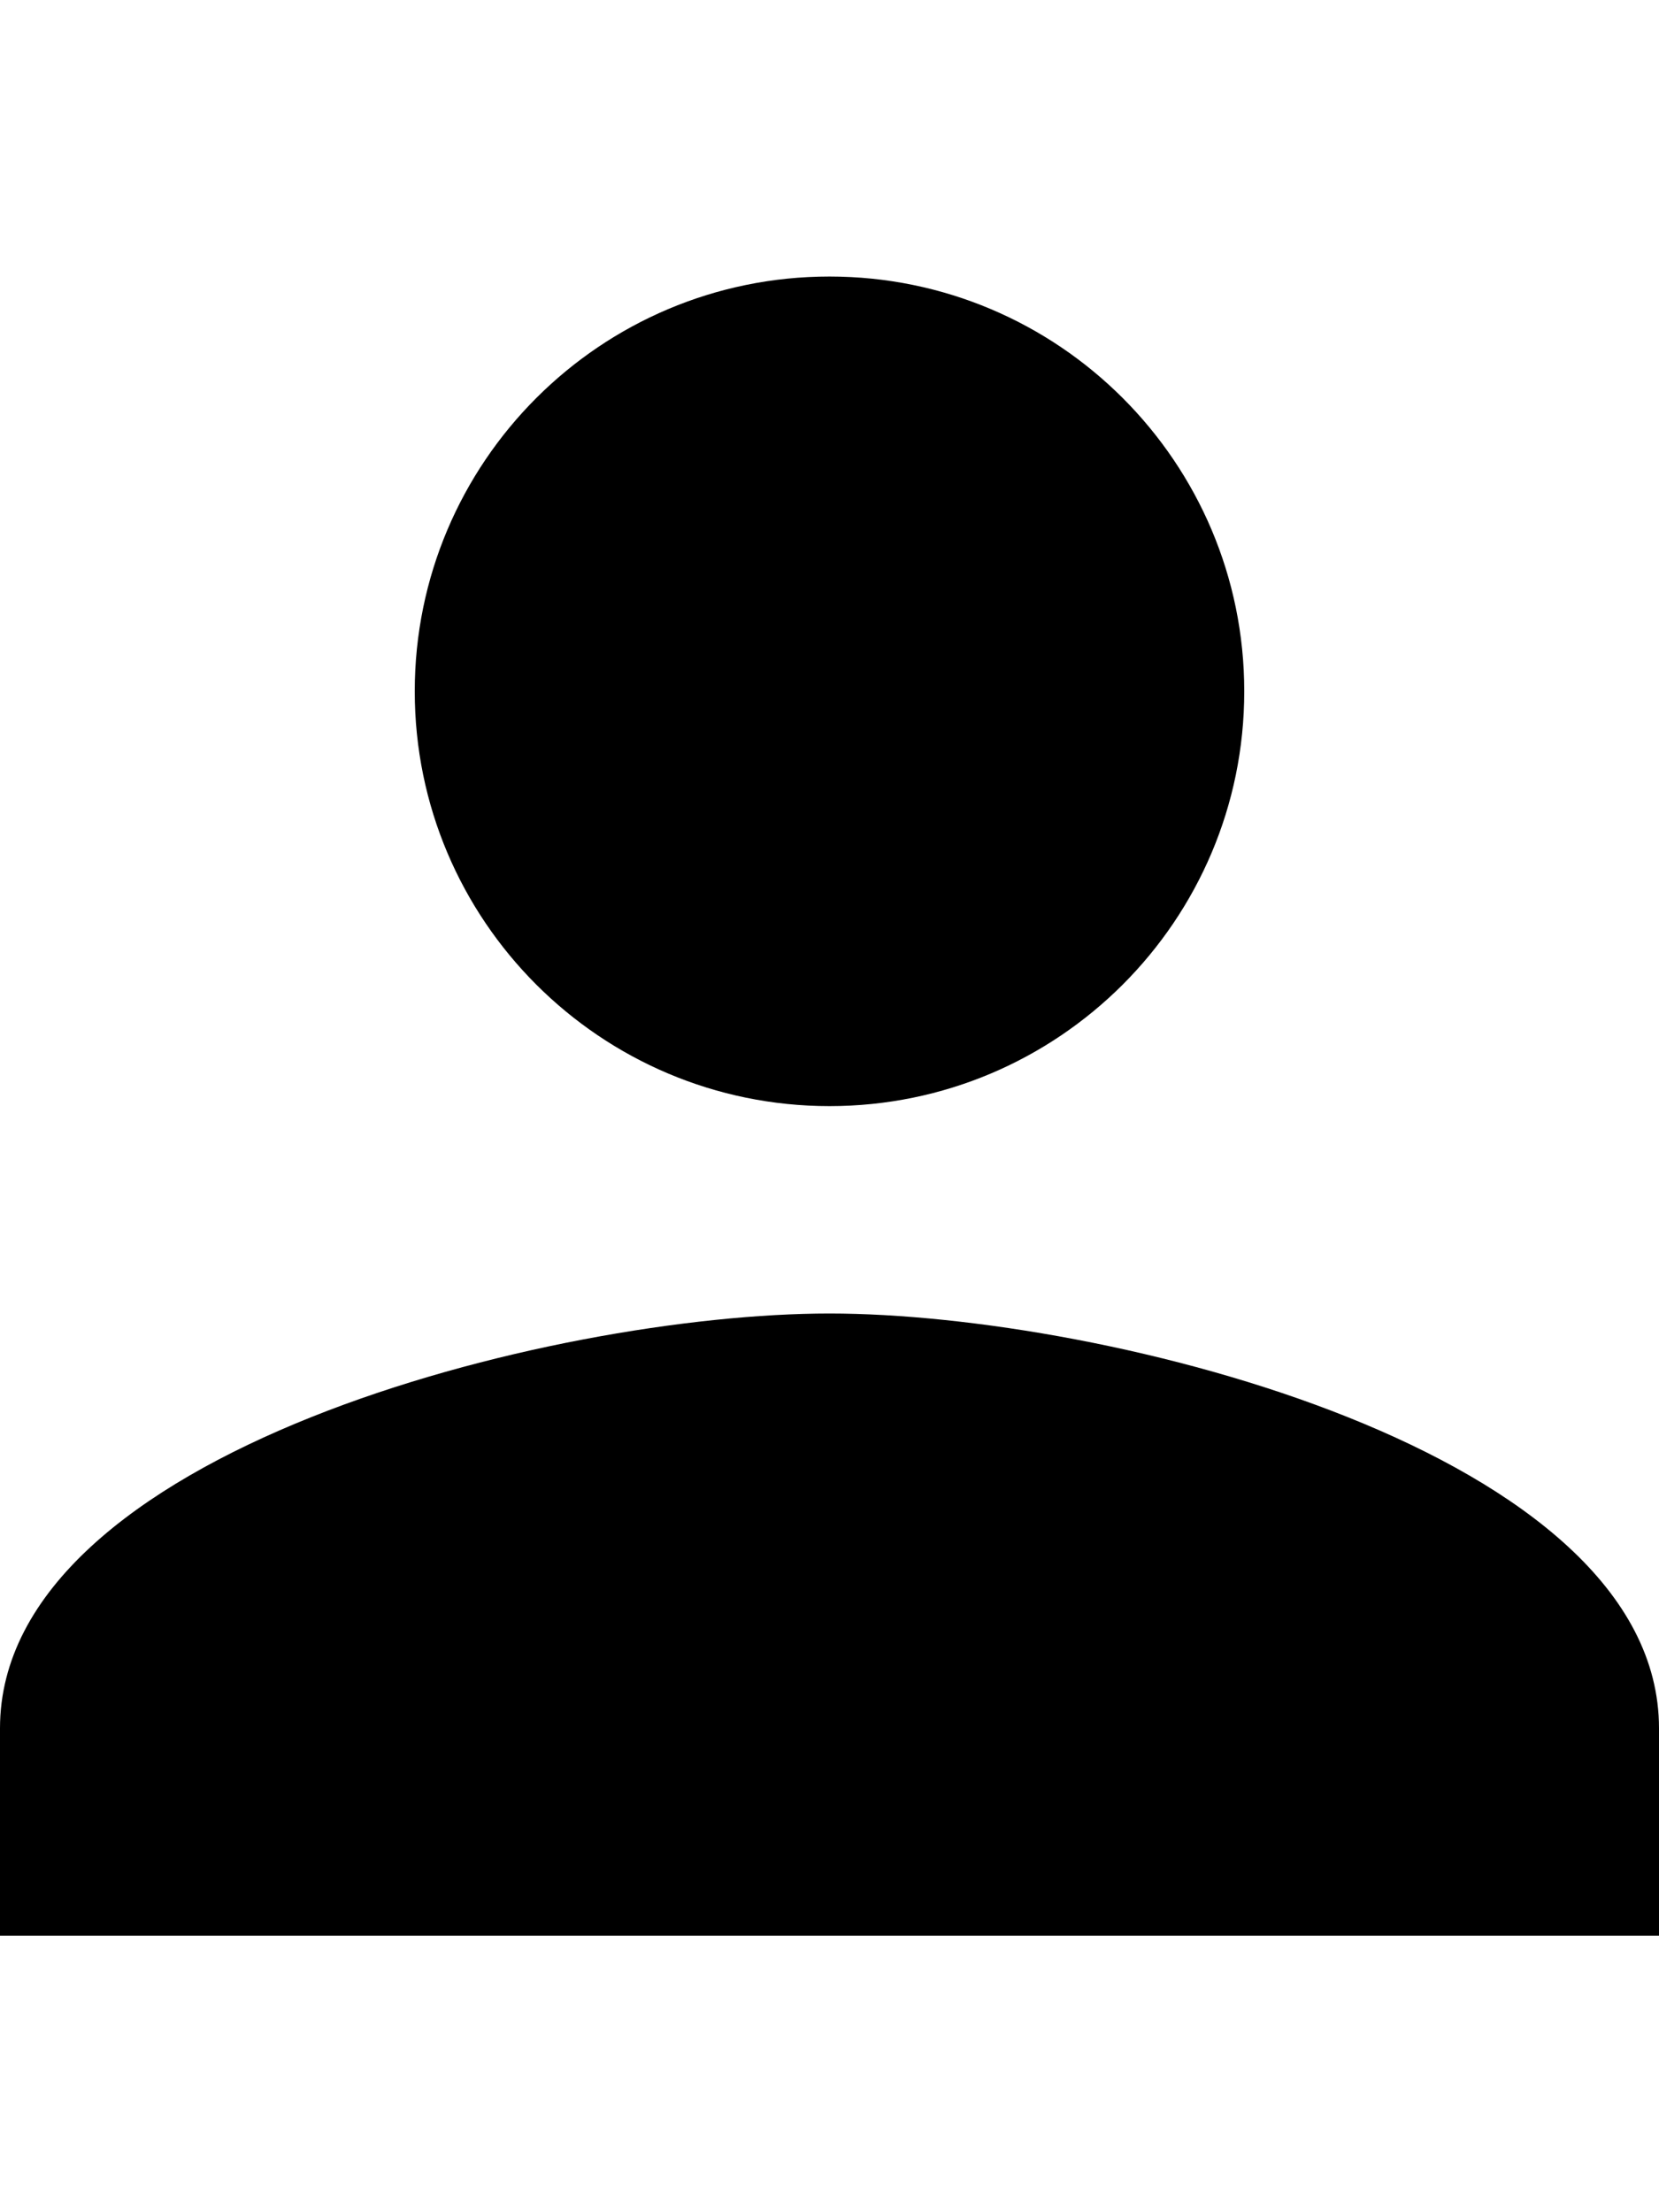 <svg version="1.1" xmlns="http://www.w3.org/2000/svg" xmlns:xlink="http://www.w3.org/1999/xlink" id="android-person" viewBox="0 0 384 512"><path d="M192 256c-53 0-96-43-96-96s43-96 96-96 96 43 96 96-43 96-96 96zm0 48c64 0 192 32 192 96v48H0v-48c0-64 128-96 192-96z"/></svg>